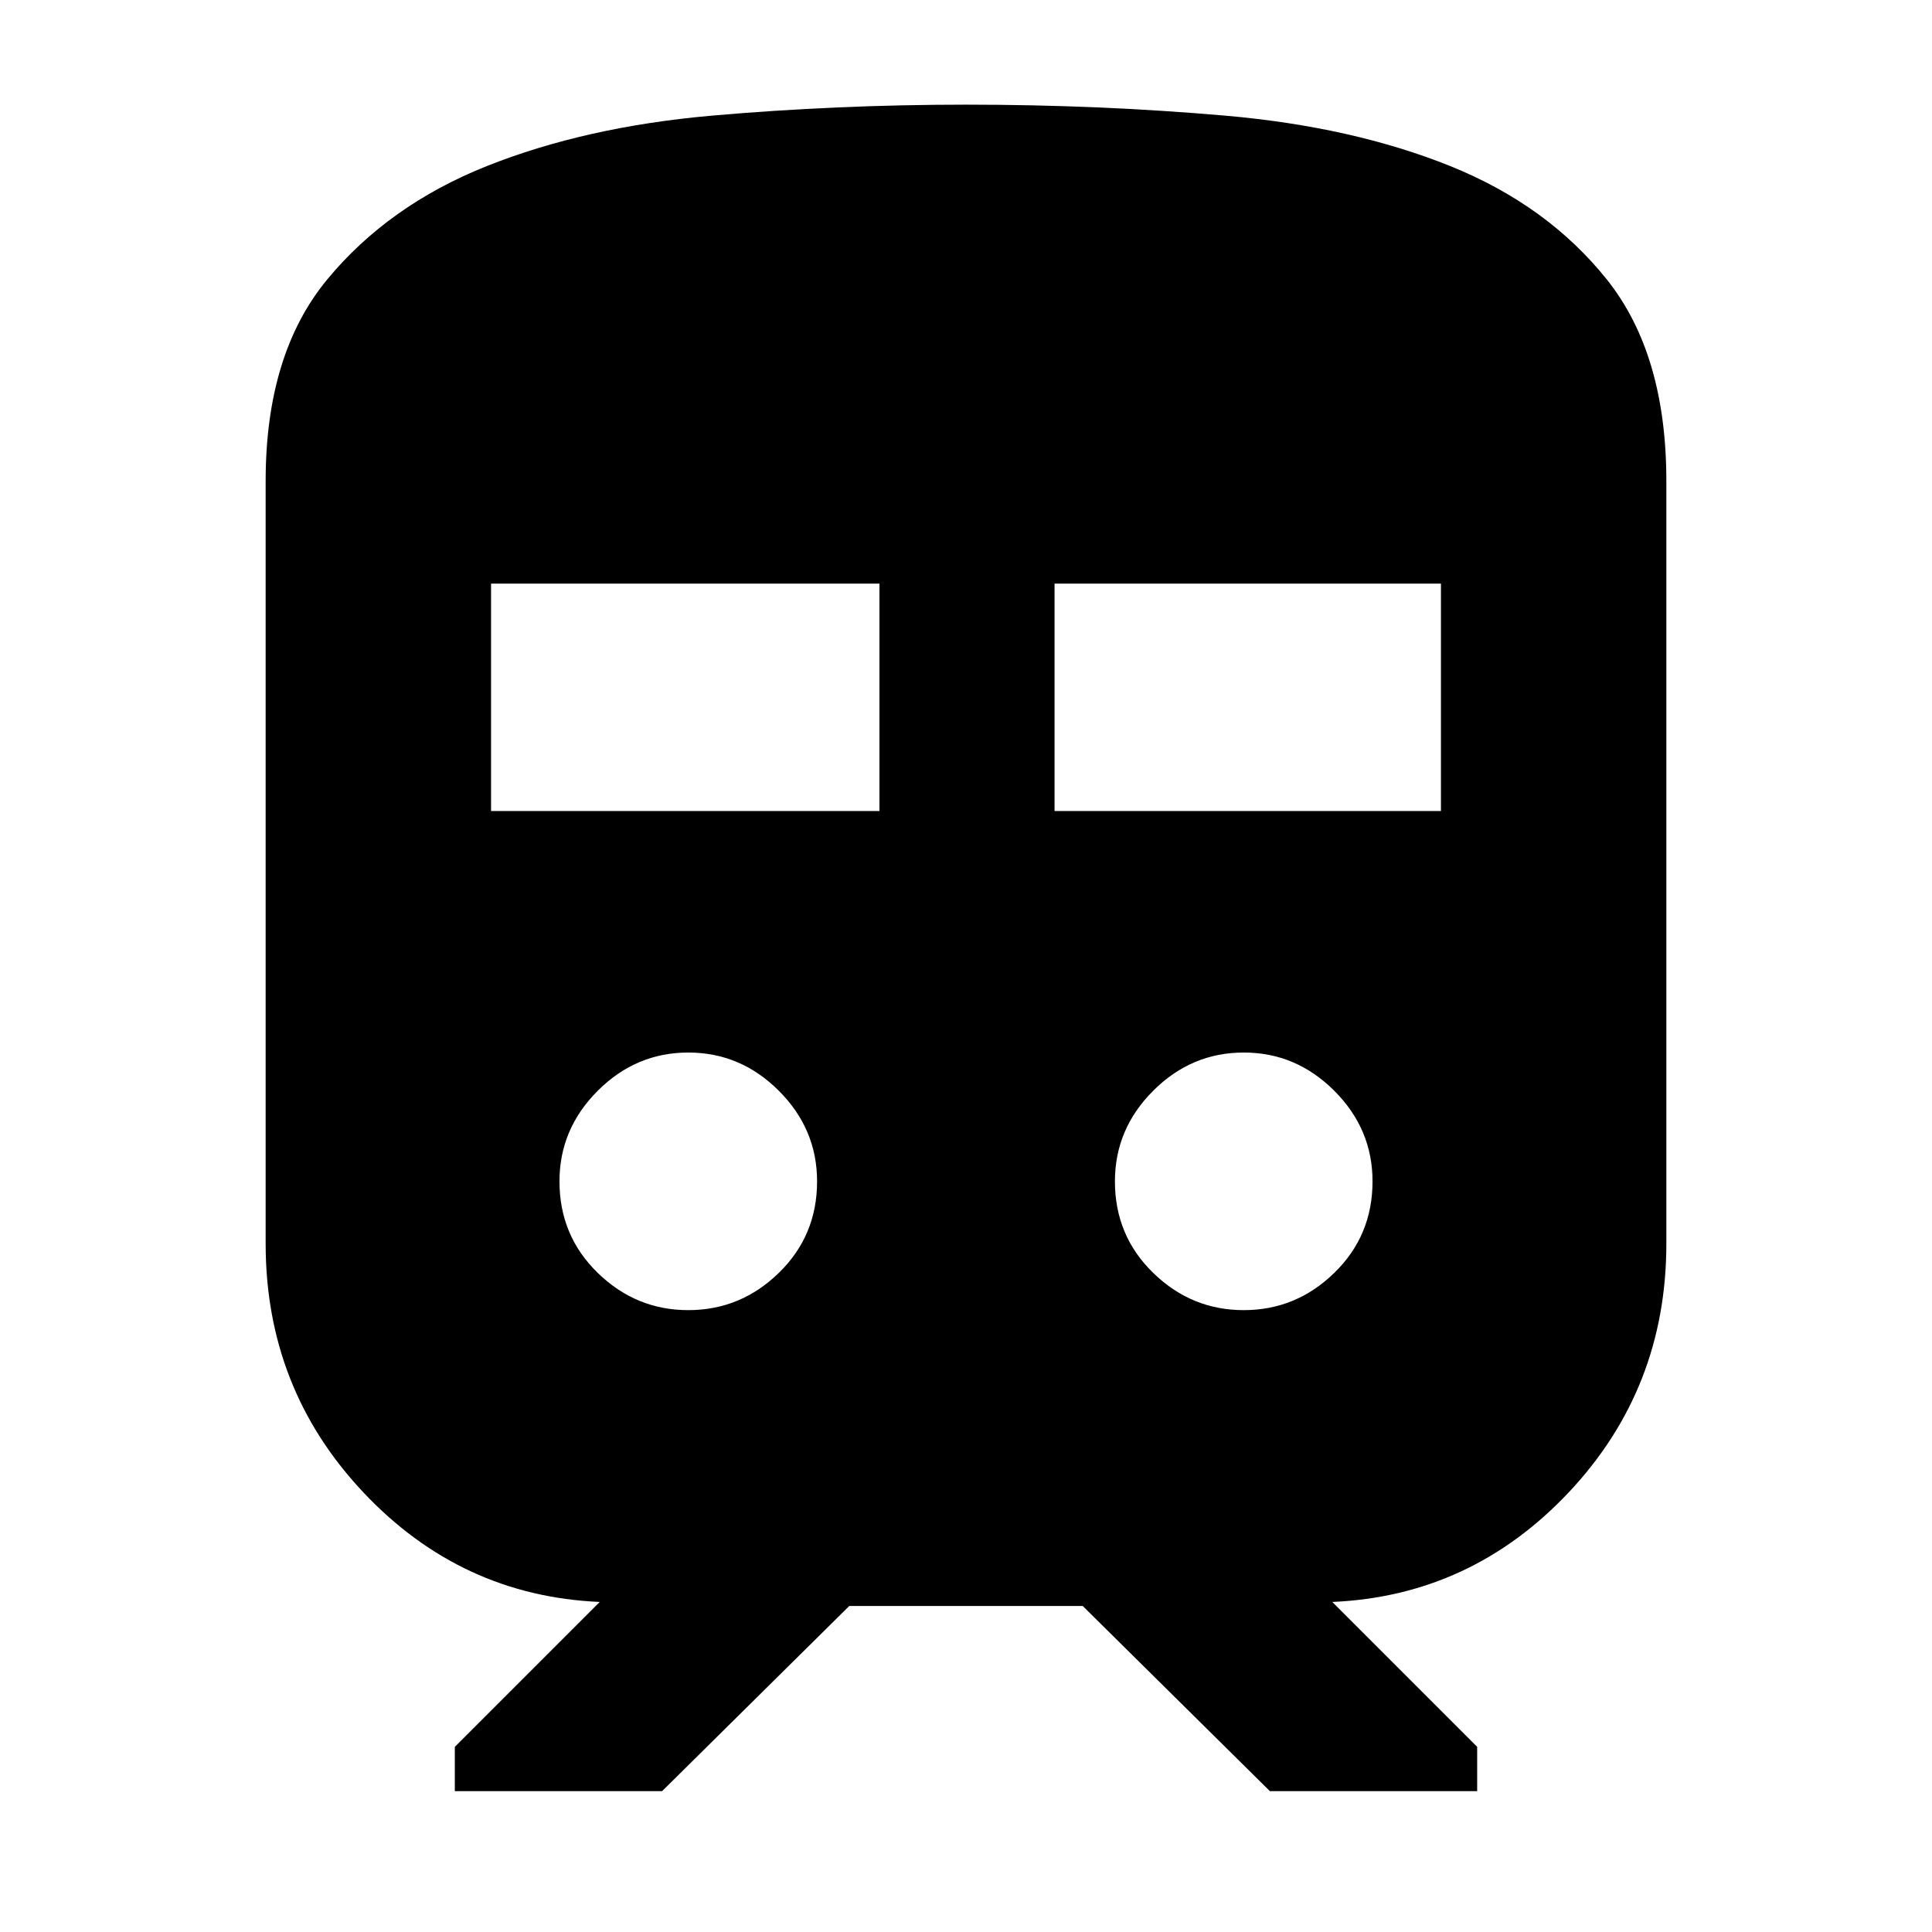 <svg xmlns="http://www.w3.org/2000/svg" height="24" width="24"><path d="M3.3 15.45V5.975q0-1.575.762-2.5.763-.925 1.988-1.413 1.225-.487 2.788-.625Q10.4 1.3 12 1.3q1.65 0 3.225.137 1.575.138 2.788.625 1.212.488 1.95 1.413.737.925.737 2.5v9.475q0 1.8-1.212 3.088-1.213 1.287-2.938 1.362l1.8 1.8v.55h-2.575l-2.325-2.3h-2.9l-2.325 2.3H5.65v-.55l1.8-1.8q-1.725-.075-2.937-1.362Q3.3 17.25 3.3 15.45Zm2.8-5.375h4.825V7.25H6.1Zm7 0h4.8V7.25h-4.8Zm-4.55 6.2q.65 0 1.125-.463.475-.462.475-1.137 0-.65-.475-1.125t-1.125-.475q-.65 0-1.125.475t-.475 1.125q0 .675.475 1.137.475.463 1.125.463Zm6.9 0q.65 0 1.125-.463.475-.462.475-1.137 0-.65-.475-1.125t-1.125-.475q-.65 0-1.125.475t-.475 1.125q0 .675.475 1.137.475.463 1.125.463Z"/></svg>